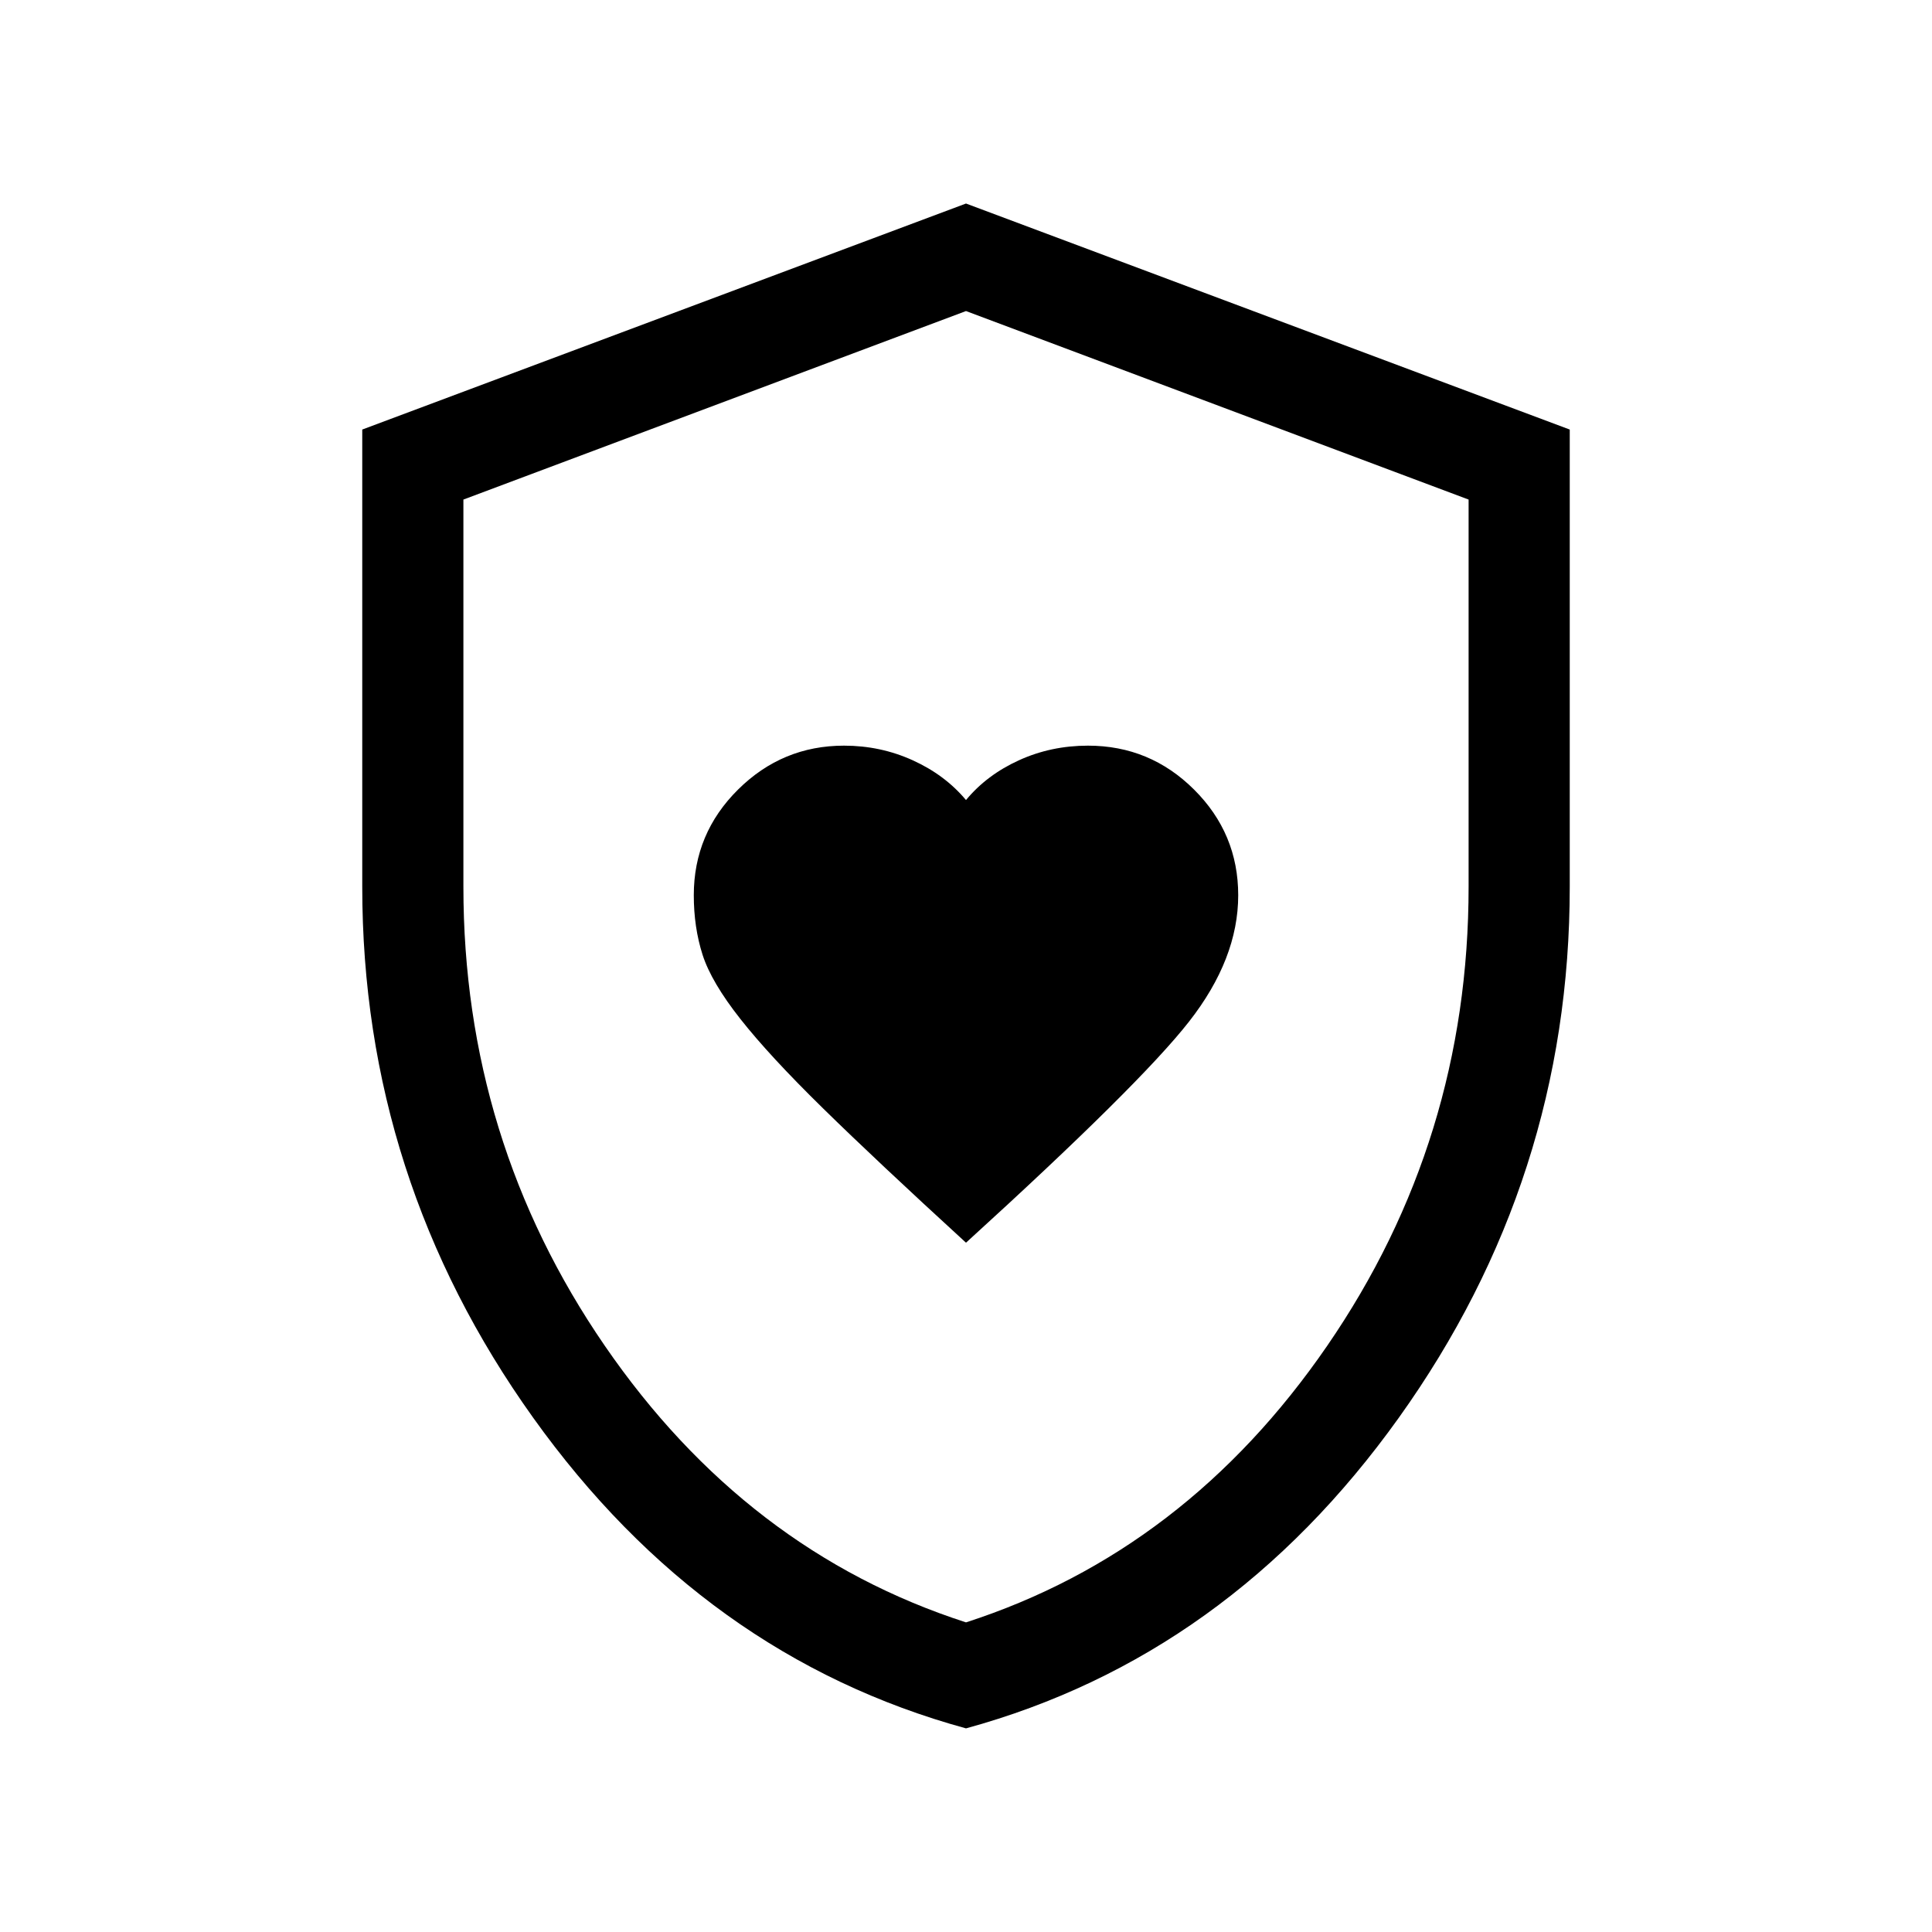 <svg xmlns="http://www.w3.org/2000/svg" height="40" viewBox="0 -960 960 960" width="40"><path d="M480-342.51q86.41-78.64 110.83-109.86 24.43-31.22 24.43-62.79 0-30.67-21.93-52.5-21.92-21.83-52.72-21.83-18.38 0-34.33 7.28-15.96 7.27-26.28 19.75-10.44-12.48-26.45-19.75-16.02-7.28-34.16-7.28-30.65 0-52.65 21.81t-22 52.5q0 15.97 4.36 29.59 4.36 13.61 18.8 31.92 14.43 18.31 41.01 44.36 26.57 26.05 71.09 66.8Zm0 241.33q-130.18-35.64-215.09-154.39Q180-374.31 180-519.38v-227.18l300-112.31 300 112.31v227.18q0 145.07-84.91 263.81Q610.18-136.82 480-101.18Zm0-52.67q109.28-35.3 179.51-137.48 70.23-102.18 70.23-228.05v-192.39L480-805.44l-249.74 93.67v192.39q0 125.87 70.23 228.05T480-153.85Zm0-325.77Z"/></svg>